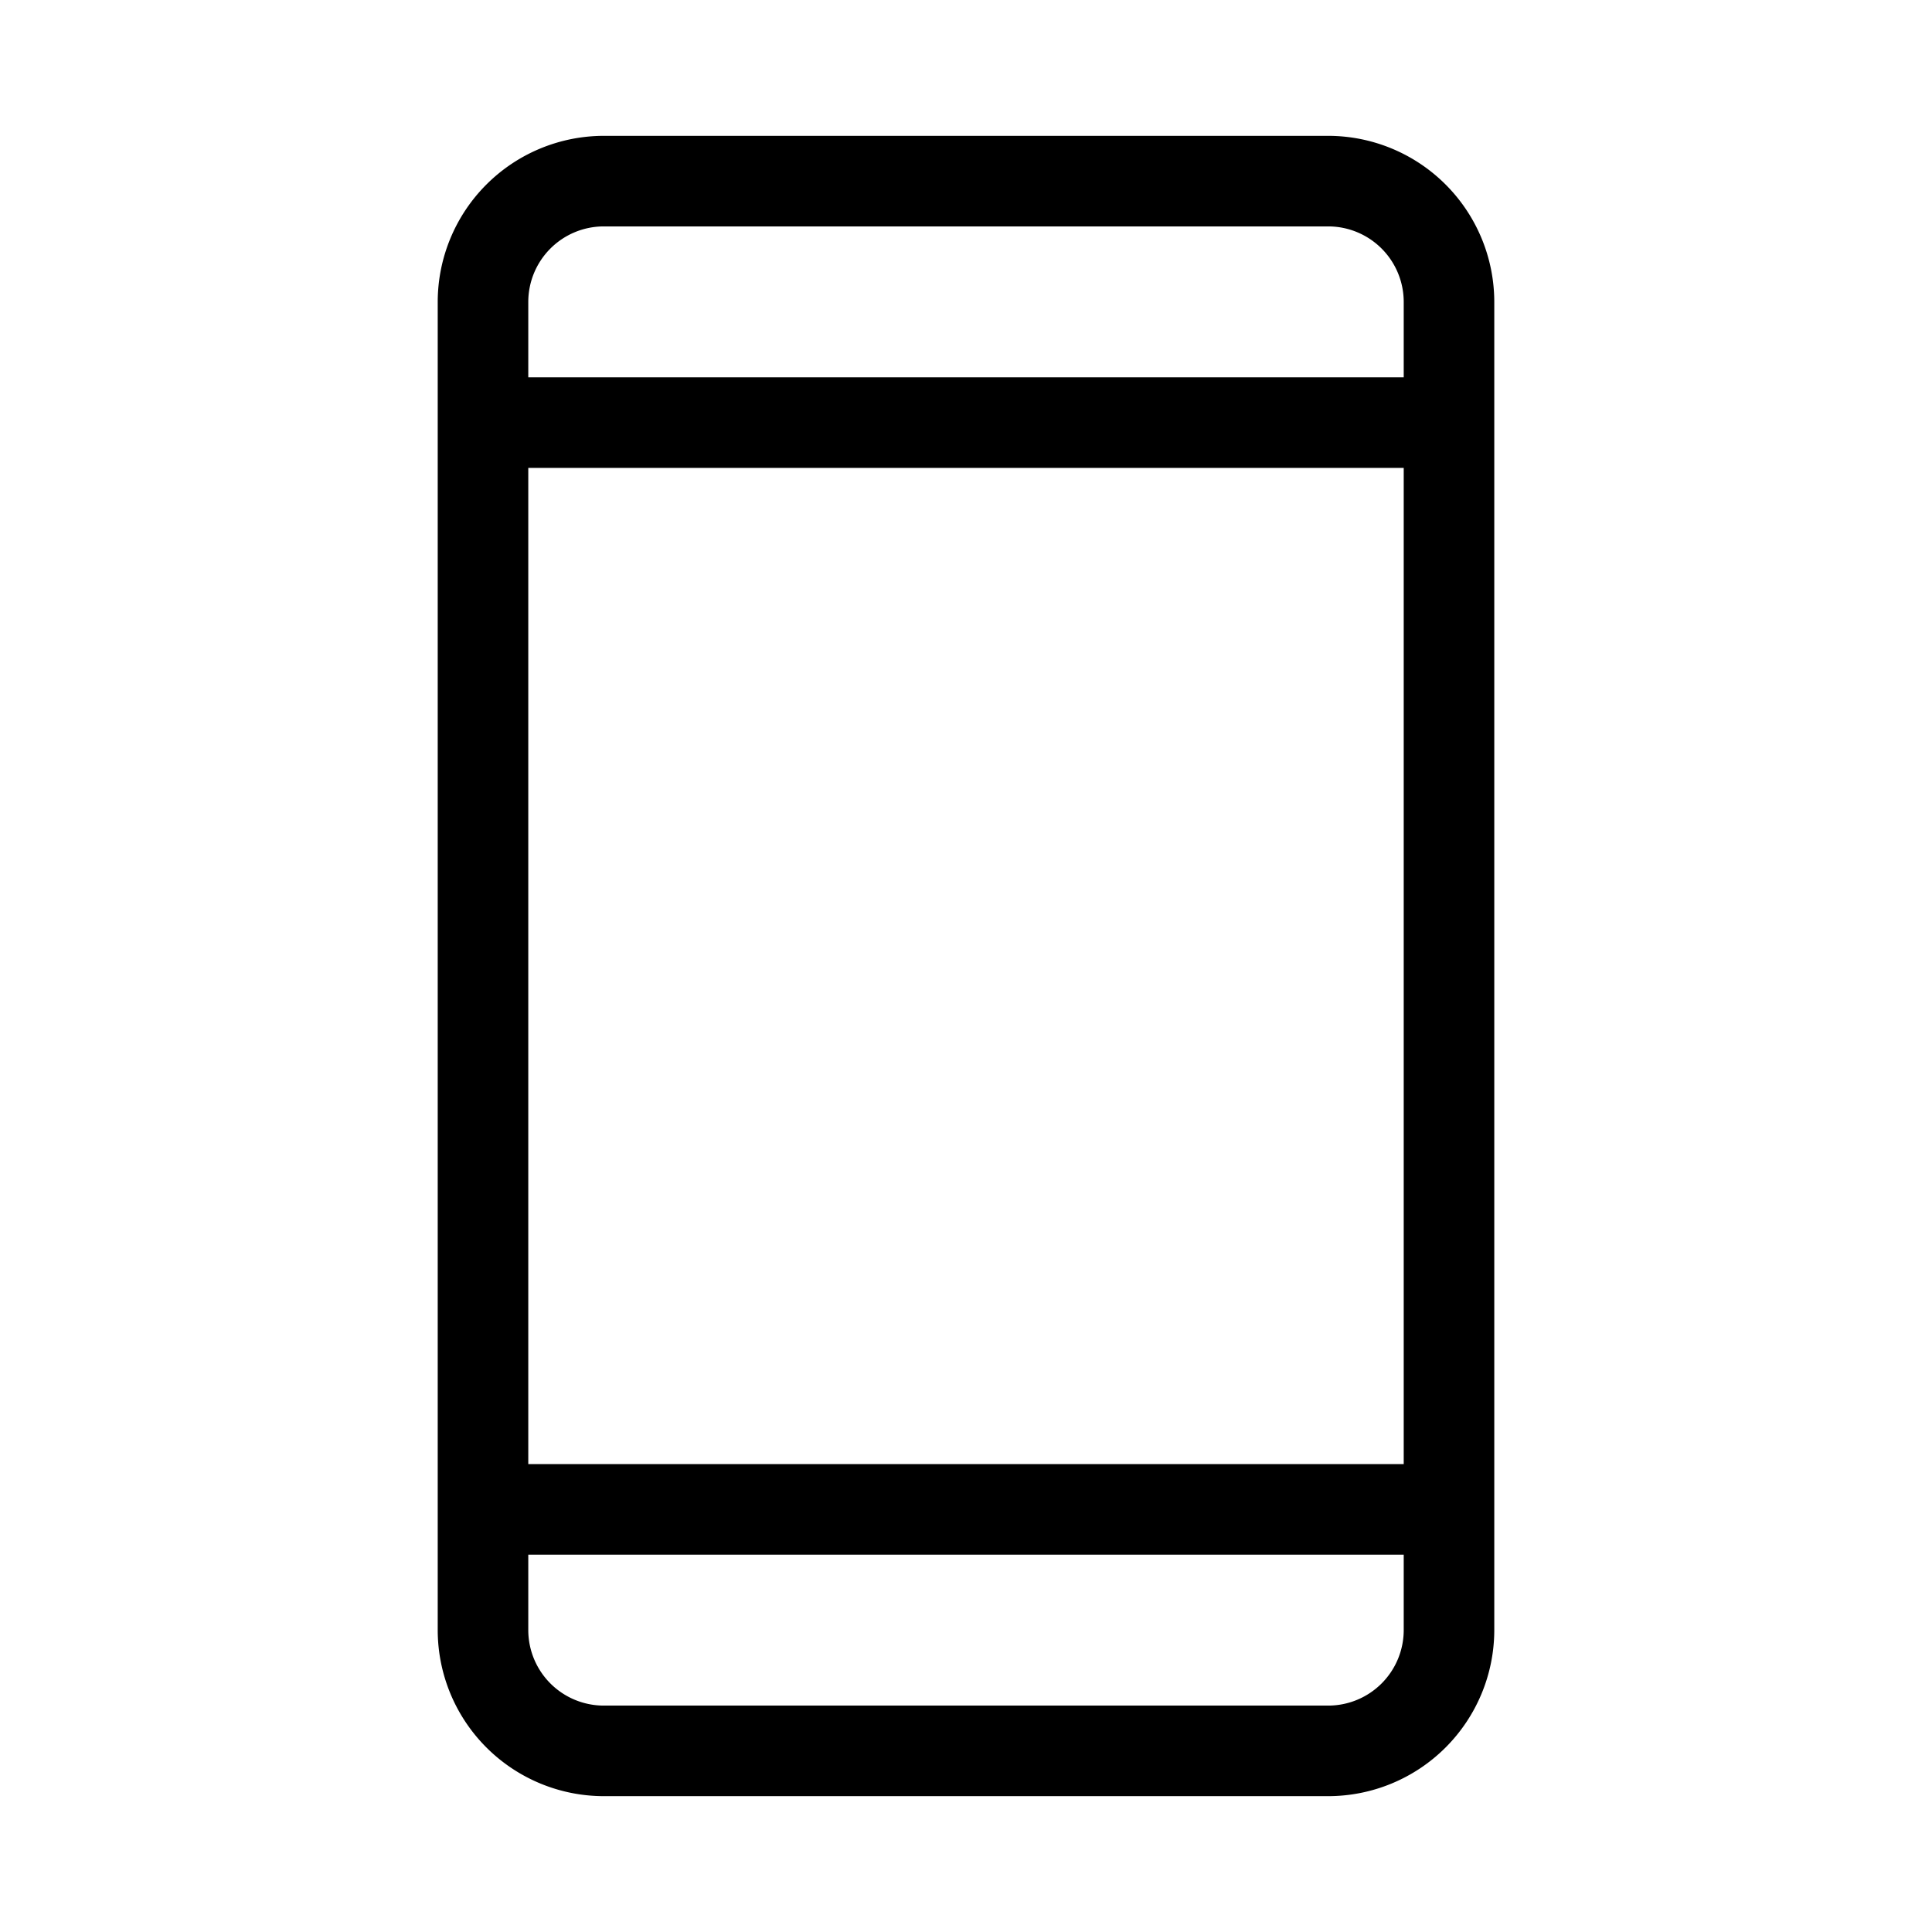 <svg xmlns="http://www.w3.org/2000/svg" viewBox="0 0 256 256" fill="currentColor"><path d="M176,18H80A22.025,22.025,0,0,0,58,40V216a22.025,22.025,0,0,0,22,22h96a22.025,22.025,0,0,0,22-22V40A22.025,22.025,0,0,0,176,18ZM70,62H186V194H70ZM80,30h96a10.012,10.012,0,0,1,10,10V50H70V40A10.012,10.012,0,0,1,80,30Zm96,196H80a10.012,10.012,0,0,1-10-10V206H186v10A10.012,10.012,0,0,1,176,226Z"/></svg>